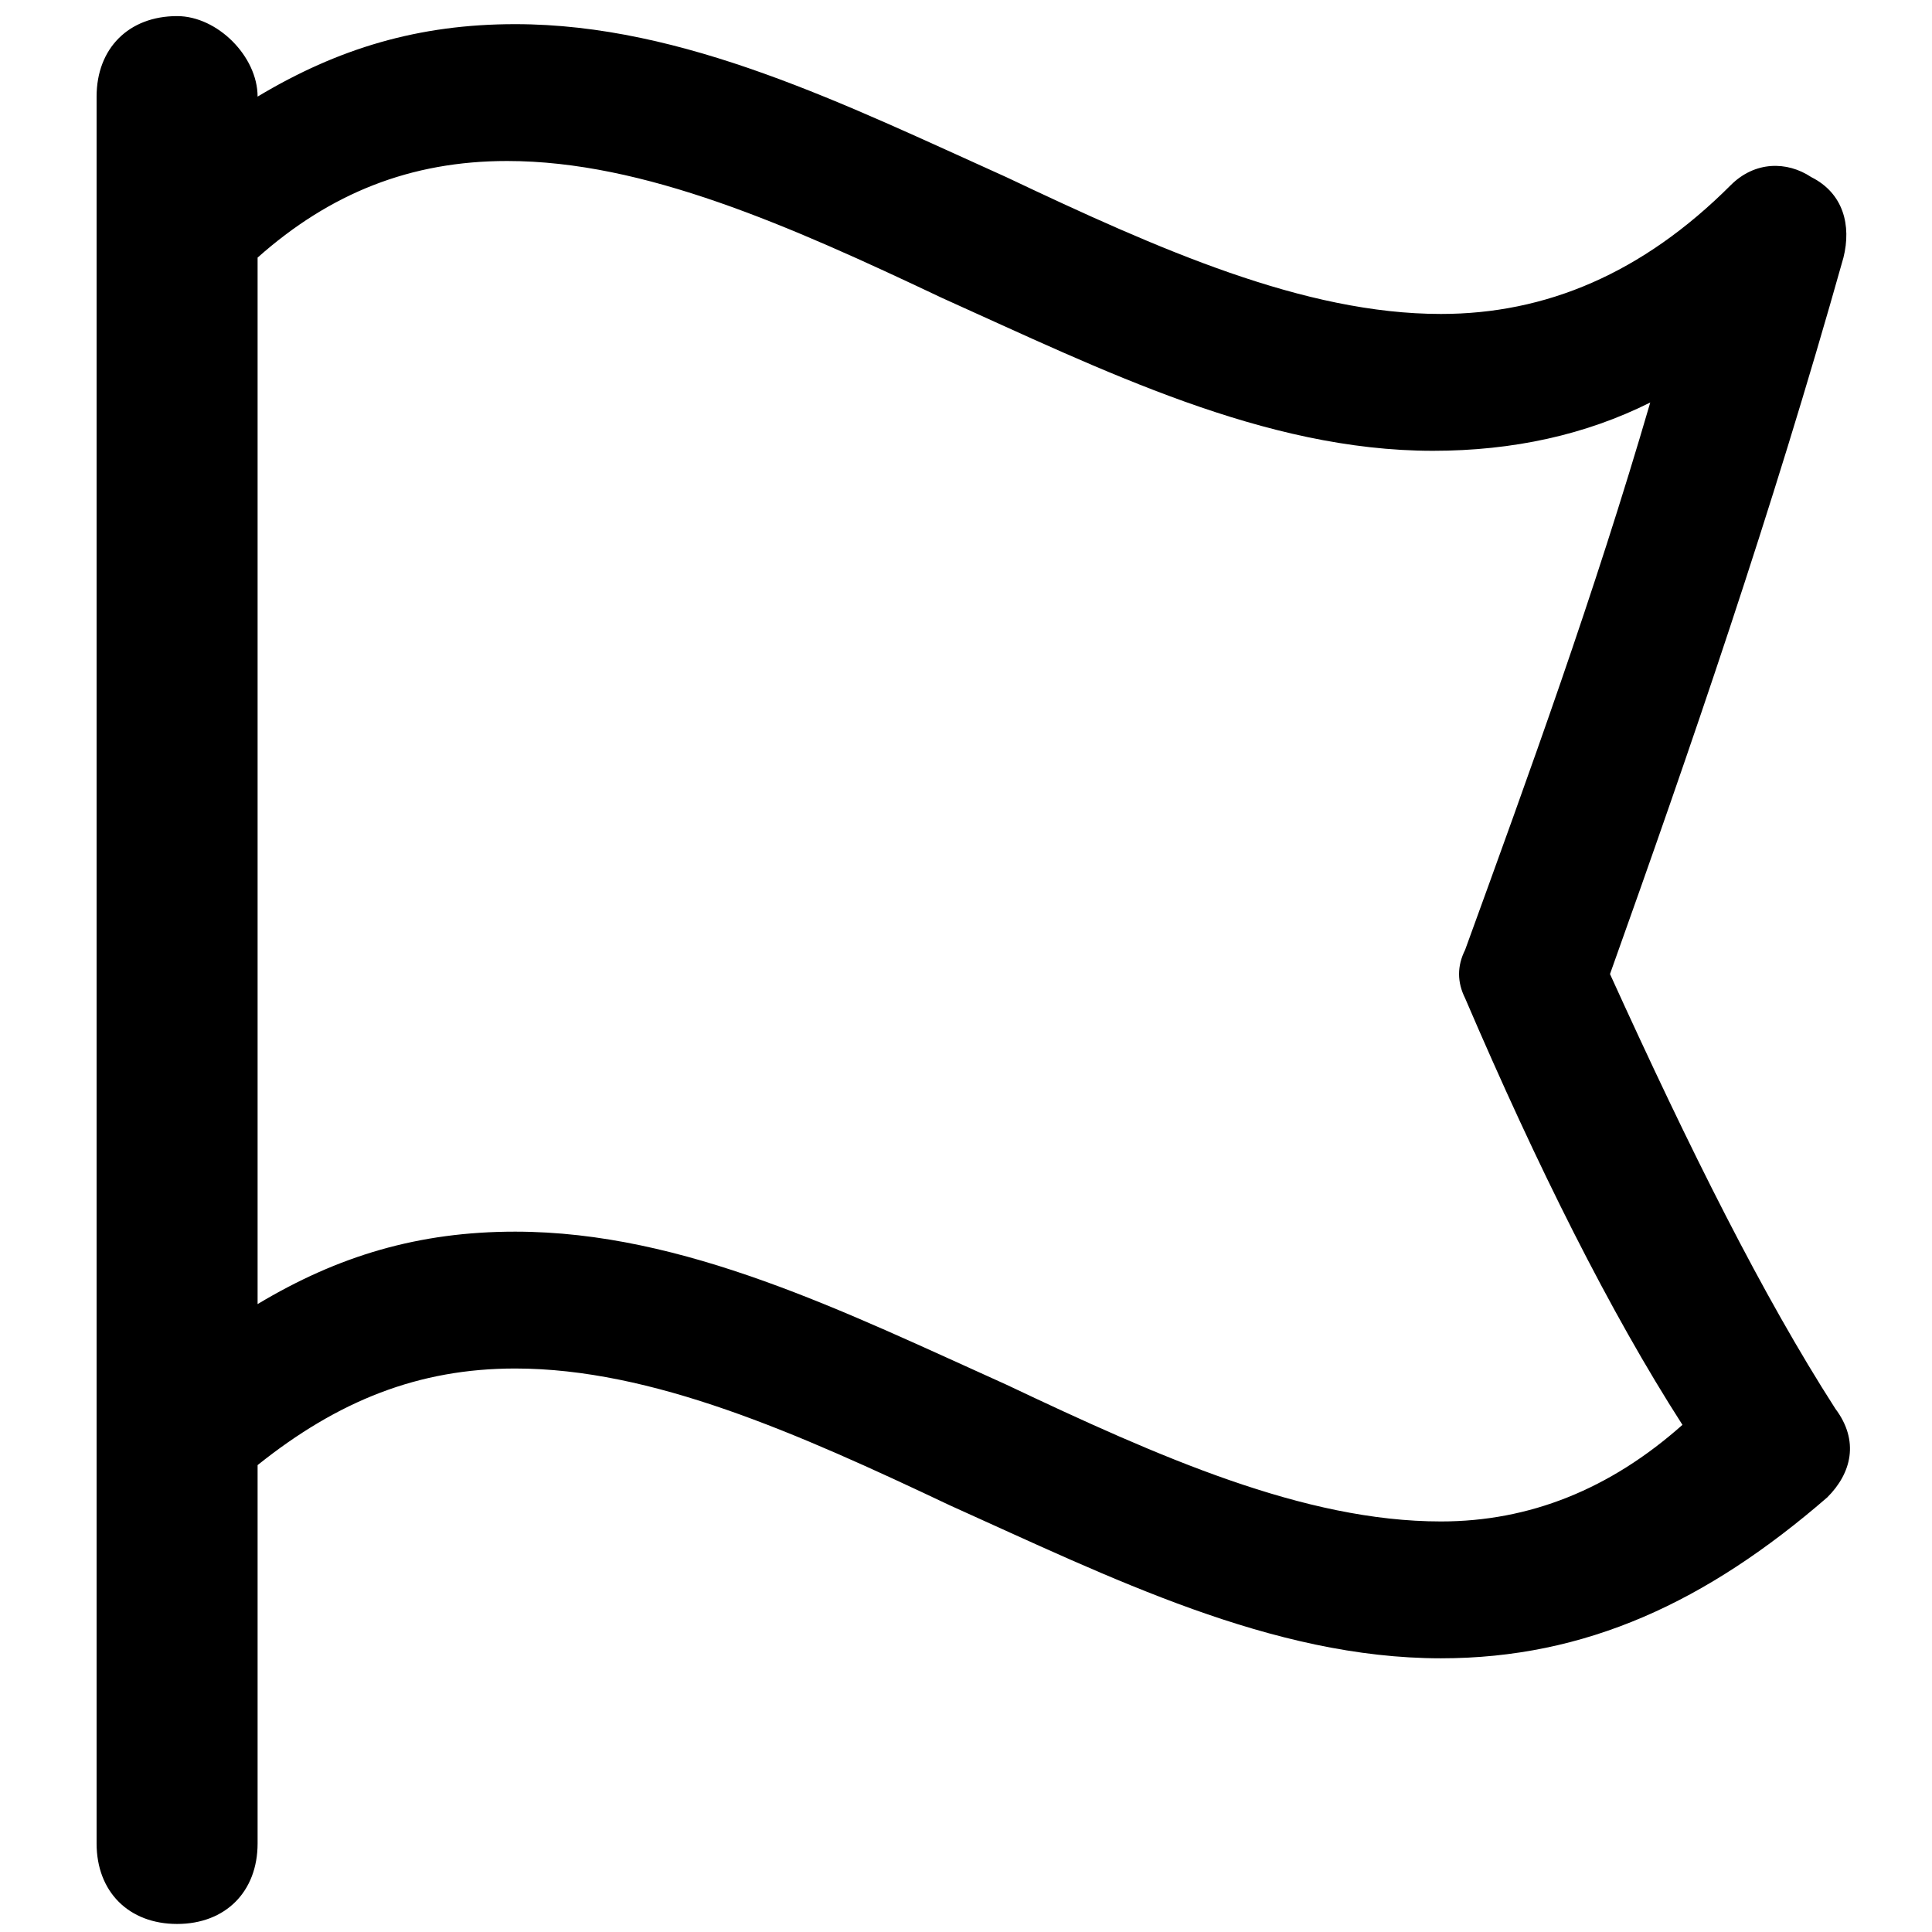 <?xml version="1.0" encoding="utf-8"?>
<!-- Generator: Adobe Illustrator 24.3.0, SVG Export Plug-In . SVG Version: 6.00 Build 0)  -->
<svg version="1.1" id="Calque_1" xmlns="http://www.w3.org/2000/svg" xmlns:xlink="http://www.w3.org/1999/xlink" x="0px" y="0px"
	 viewBox="0 0 24 24" style="enable-background:new 0 0 24 24;" xml:space="preserve">
<path d="M20,12.1c1-2.8,2-5.7,2.9-8.9c0.1-0.4,0-0.8-0.4-1c-0.3-0.2-0.7-0.2-1,0.1c-1.1,1.1-2.3,1.6-3.6,1.6c-1.7,0-3.5-0.8-5.4-1.7
	c-2-0.9-4-1.9-6.1-1.9c-1.2,0-2.2,0.3-3.2,0.9c0-0.5-0.5-1-1-1c-0.6,0-1,0.4-1,1v21.7c0,0.6,0.4,1,1,1c0.6,0,1-0.4,1-1v-4.7
	c1-0.8,2-1.2,3.2-1.2c1.7,0,3.5,0.8,5.4,1.7c2,0.9,4,1.9,6.1,1.9c1.8,0,3.3-0.7,4.8-2c0.3-0.3,0.4-0.7,0.1-1.1
	C21.9,16.1,21,14.3,20,12.1z M17.9,18.9c-1.7,0-3.5-0.8-5.4-1.7c-2-0.9-4-1.9-6.1-1.9c-1.2,0-2.2,0.3-3.2,0.9V3.2
	C4.1,2.4,5.1,2,6.3,2C8,2,9.8,2.8,11.7,3.7c2,0.9,4,1.9,6.1,1.9c1,0,1.9-0.2,2.7-0.6c-0.7,2.4-1.5,4.6-2.3,6.8
	c-0.1,0.2-0.1,0.4,0,0.6c0.9,2.1,1.8,3.9,2.7,5.3C20,18.5,19,18.9,17.9,18.9z"/>
</svg>

